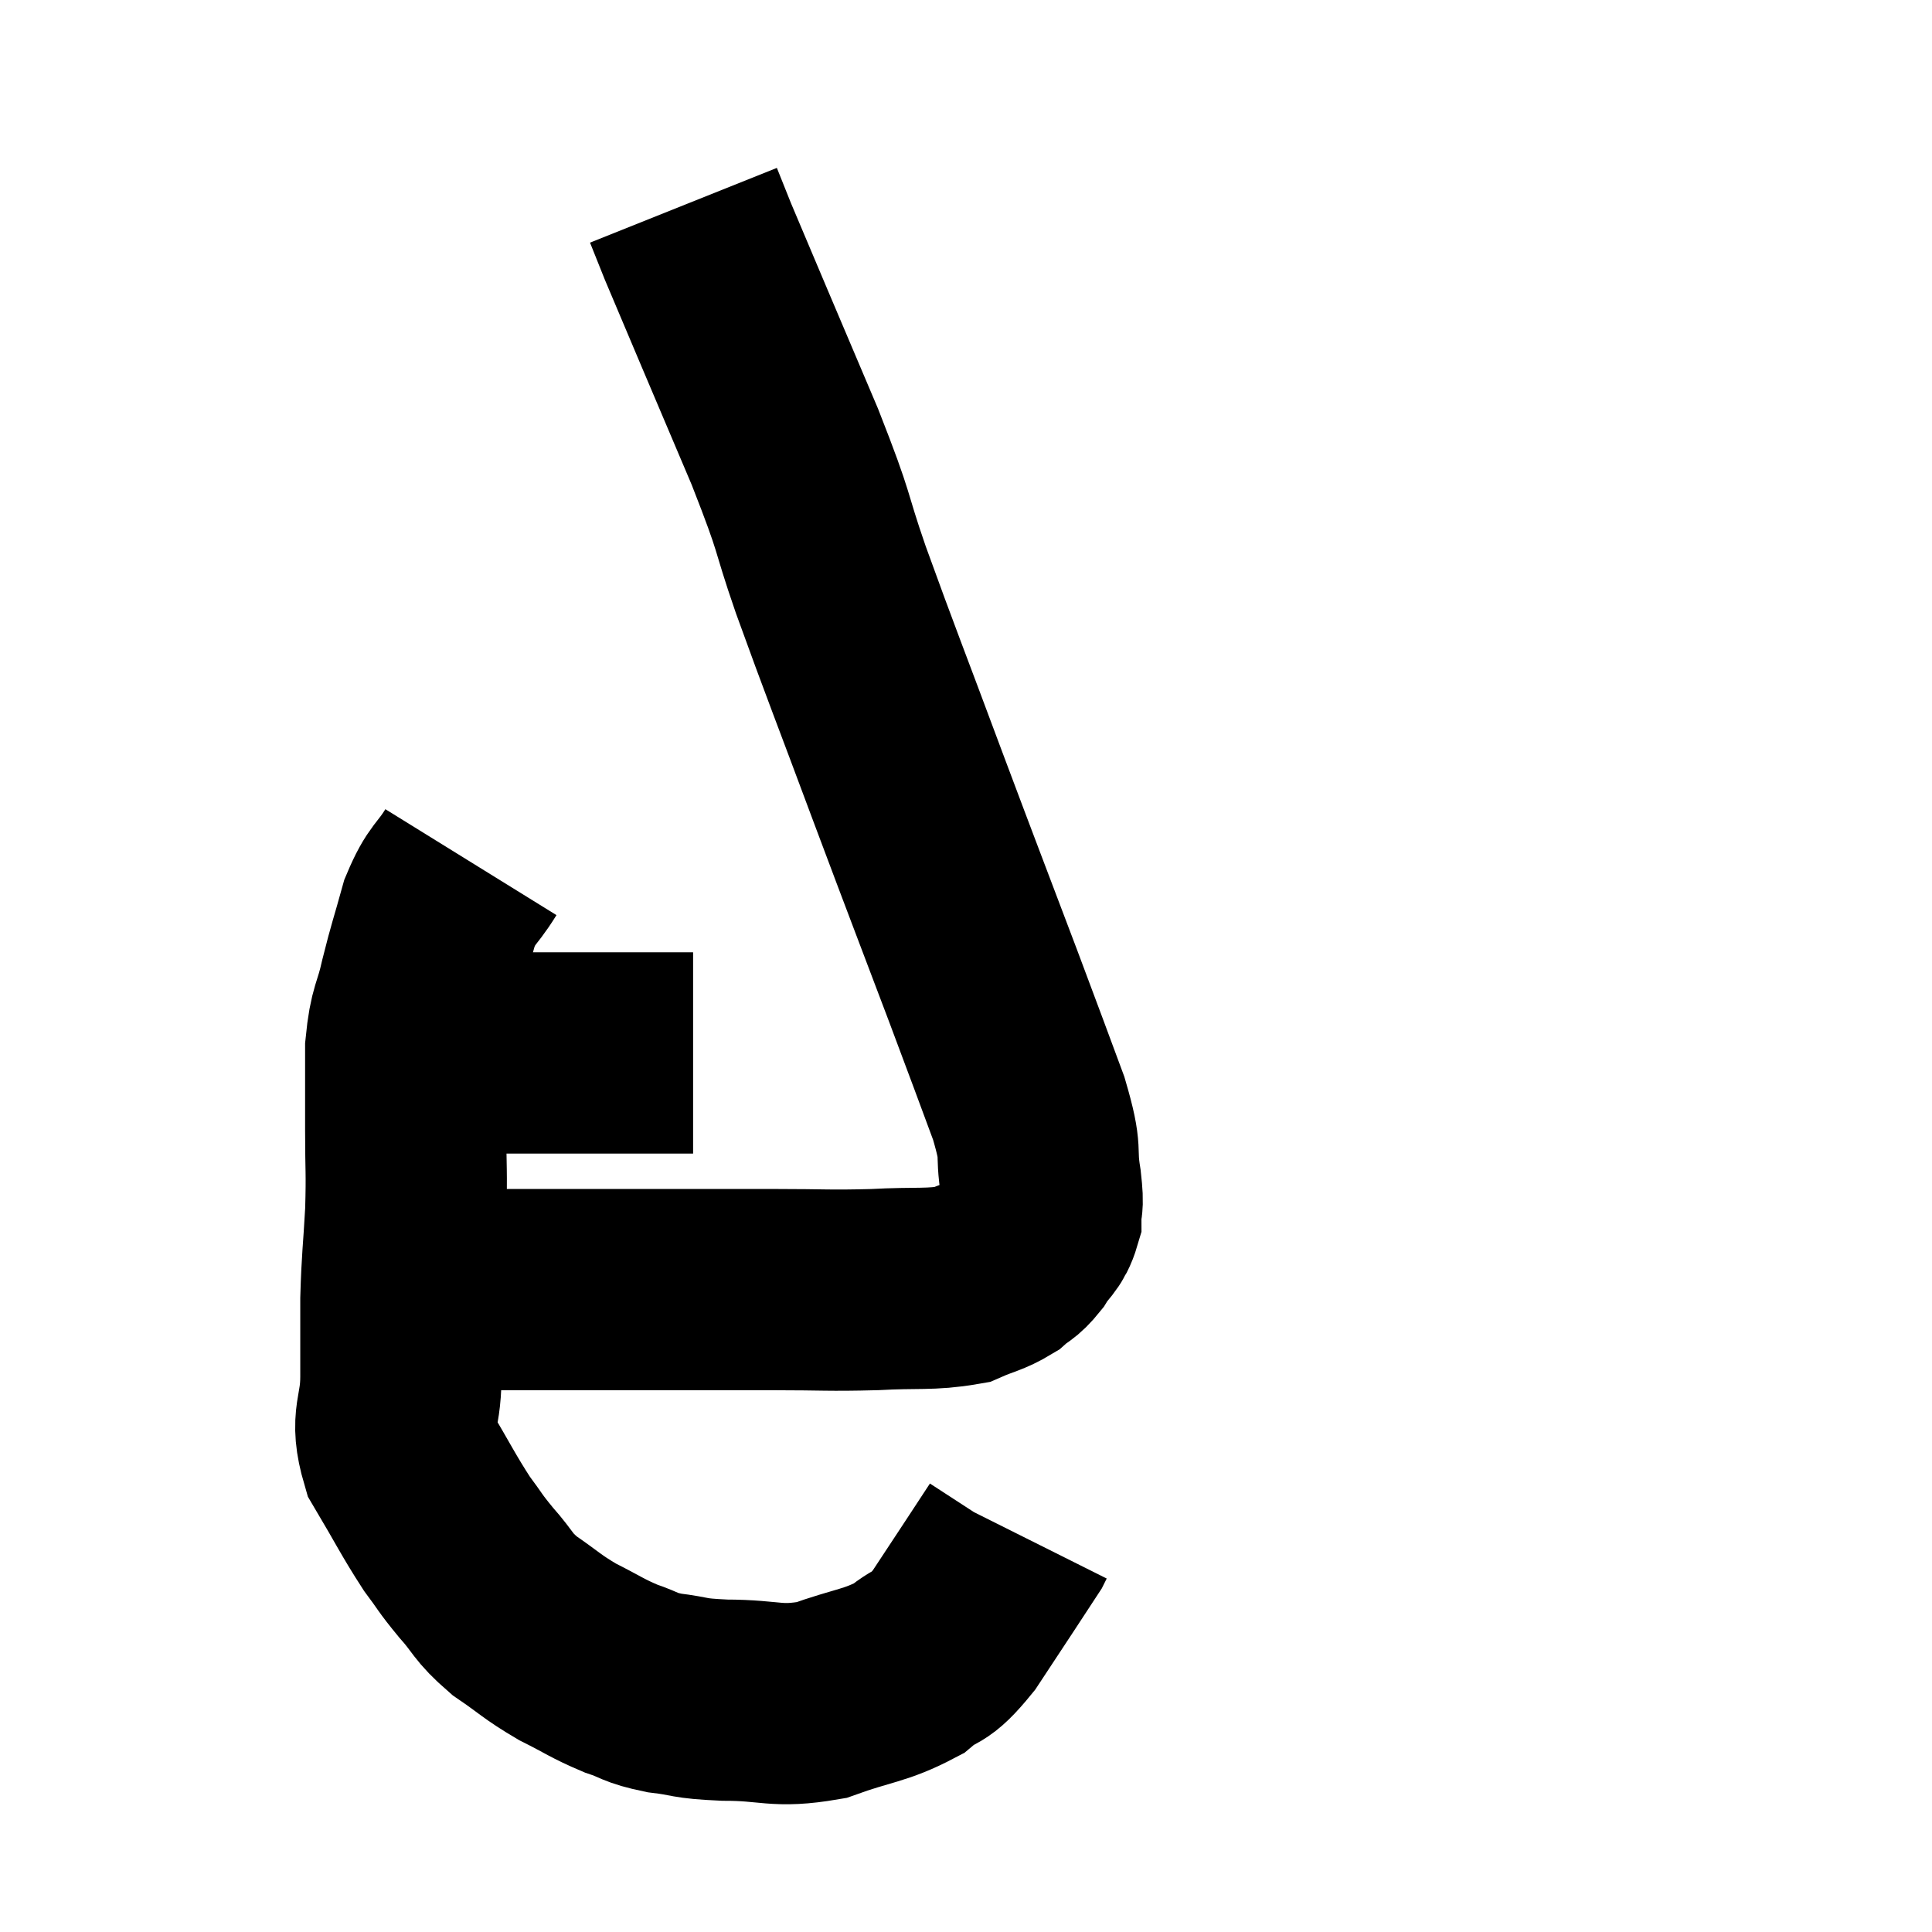 <svg width="48" height="48" viewBox="0 0 48 48" xmlns="http://www.w3.org/2000/svg"><path d="M 10.32 26.16 C 10.83 26.16, 10.455 26.16, 11.34 26.16 C 12.6 26.16, 12.645 26.16, 13.86 26.16 C 15.03 26.16, 15.39 26.16, 16.2 26.16 C 16.65 26.16, 16.845 26.16, 17.1 26.16 C 17.16 26.16, 17.19 26.16, 17.22 26.16 L 17.22 26.16" fill="none" stroke="black" stroke-width="5"></path><path d="M 11.7 21.42 C 11.31 22.05, 11.235 21.93, 10.92 22.68 C 10.68 23.55, 10.65 23.58, 10.44 24.42 C 10.26 25.23, 10.17 25.125, 10.08 26.04 C 10.08 27.06, 10.08 27.06, 10.08 28.08 C 10.08 29.1, 10.11 29.07, 10.08 30.12 C 10.02 31.2, 9.99 31.26, 9.96 32.28 C 9.96 33.24, 9.96 33.225, 9.96 34.2 C 9.96 35.19, 9.675 35.205, 9.96 36.18 C 10.53 37.14, 10.635 37.38, 11.1 38.1 C 11.46 38.58, 11.4 38.55, 11.82 39.06 C 12.3 39.6, 12.21 39.645, 12.78 40.14 C 13.44 40.59, 13.44 40.65, 14.1 41.04 C 14.76 41.37, 14.82 41.445, 15.42 41.7 C 15.96 41.88, 15.855 41.925, 16.5 42.06 C 17.25 42.15, 17.025 42.195, 18 42.24 C 19.2 42.24, 19.26 42.435, 20.4 42.24 C 21.48 41.85, 21.735 41.895, 22.56 41.46 C 23.13 40.98, 23.04 41.31, 23.7 40.5 C 24.45 39.36, 24.81 38.82, 25.2 38.22 C 25.23 38.16, 25.245 38.13, 25.26 38.1 C 25.26 38.1, 25.26 38.1, 25.26 38.1 L 25.26 38.1" fill="none" stroke="black" stroke-width="5"></path><path d="M 10.86 31.92 C 11.43 31.98, 11.16 32.01, 12 32.04 C 13.11 32.04, 13.14 32.04, 14.22 32.04 C 15.27 32.04, 15.06 32.04, 16.32 32.04 C 17.79 32.04, 17.91 32.04, 19.26 32.04 C 20.49 32.04, 20.565 32.07, 21.72 32.04 C 22.8 31.98, 23.1 32.055, 23.88 31.92 C 24.36 31.71, 24.465 31.725, 24.84 31.5 C 25.11 31.26, 25.125 31.335, 25.38 31.02 C 25.62 30.63, 25.74 30.645, 25.86 30.24 C 25.86 29.82, 25.935 30.075, 25.86 29.4 C 25.71 28.47, 25.92 28.77, 25.56 27.54 C 24.99 26.01, 25.17 26.475, 24.42 24.48 C 23.49 22.02, 23.505 22.08, 22.56 19.56 C 21.6 16.98, 21.405 16.515, 20.64 14.4 C 20.07 12.75, 20.325 13.2, 19.5 11.1 C 18.42 8.55, 17.97 7.5, 17.34 6 C 17.16 5.55, 17.07 5.325, 16.98 5.1 C 16.98 5.1, 16.98 5.1, 16.98 5.1 L 16.98 5.1" fill="none" stroke="black" stroke-width="5"></path></svg>